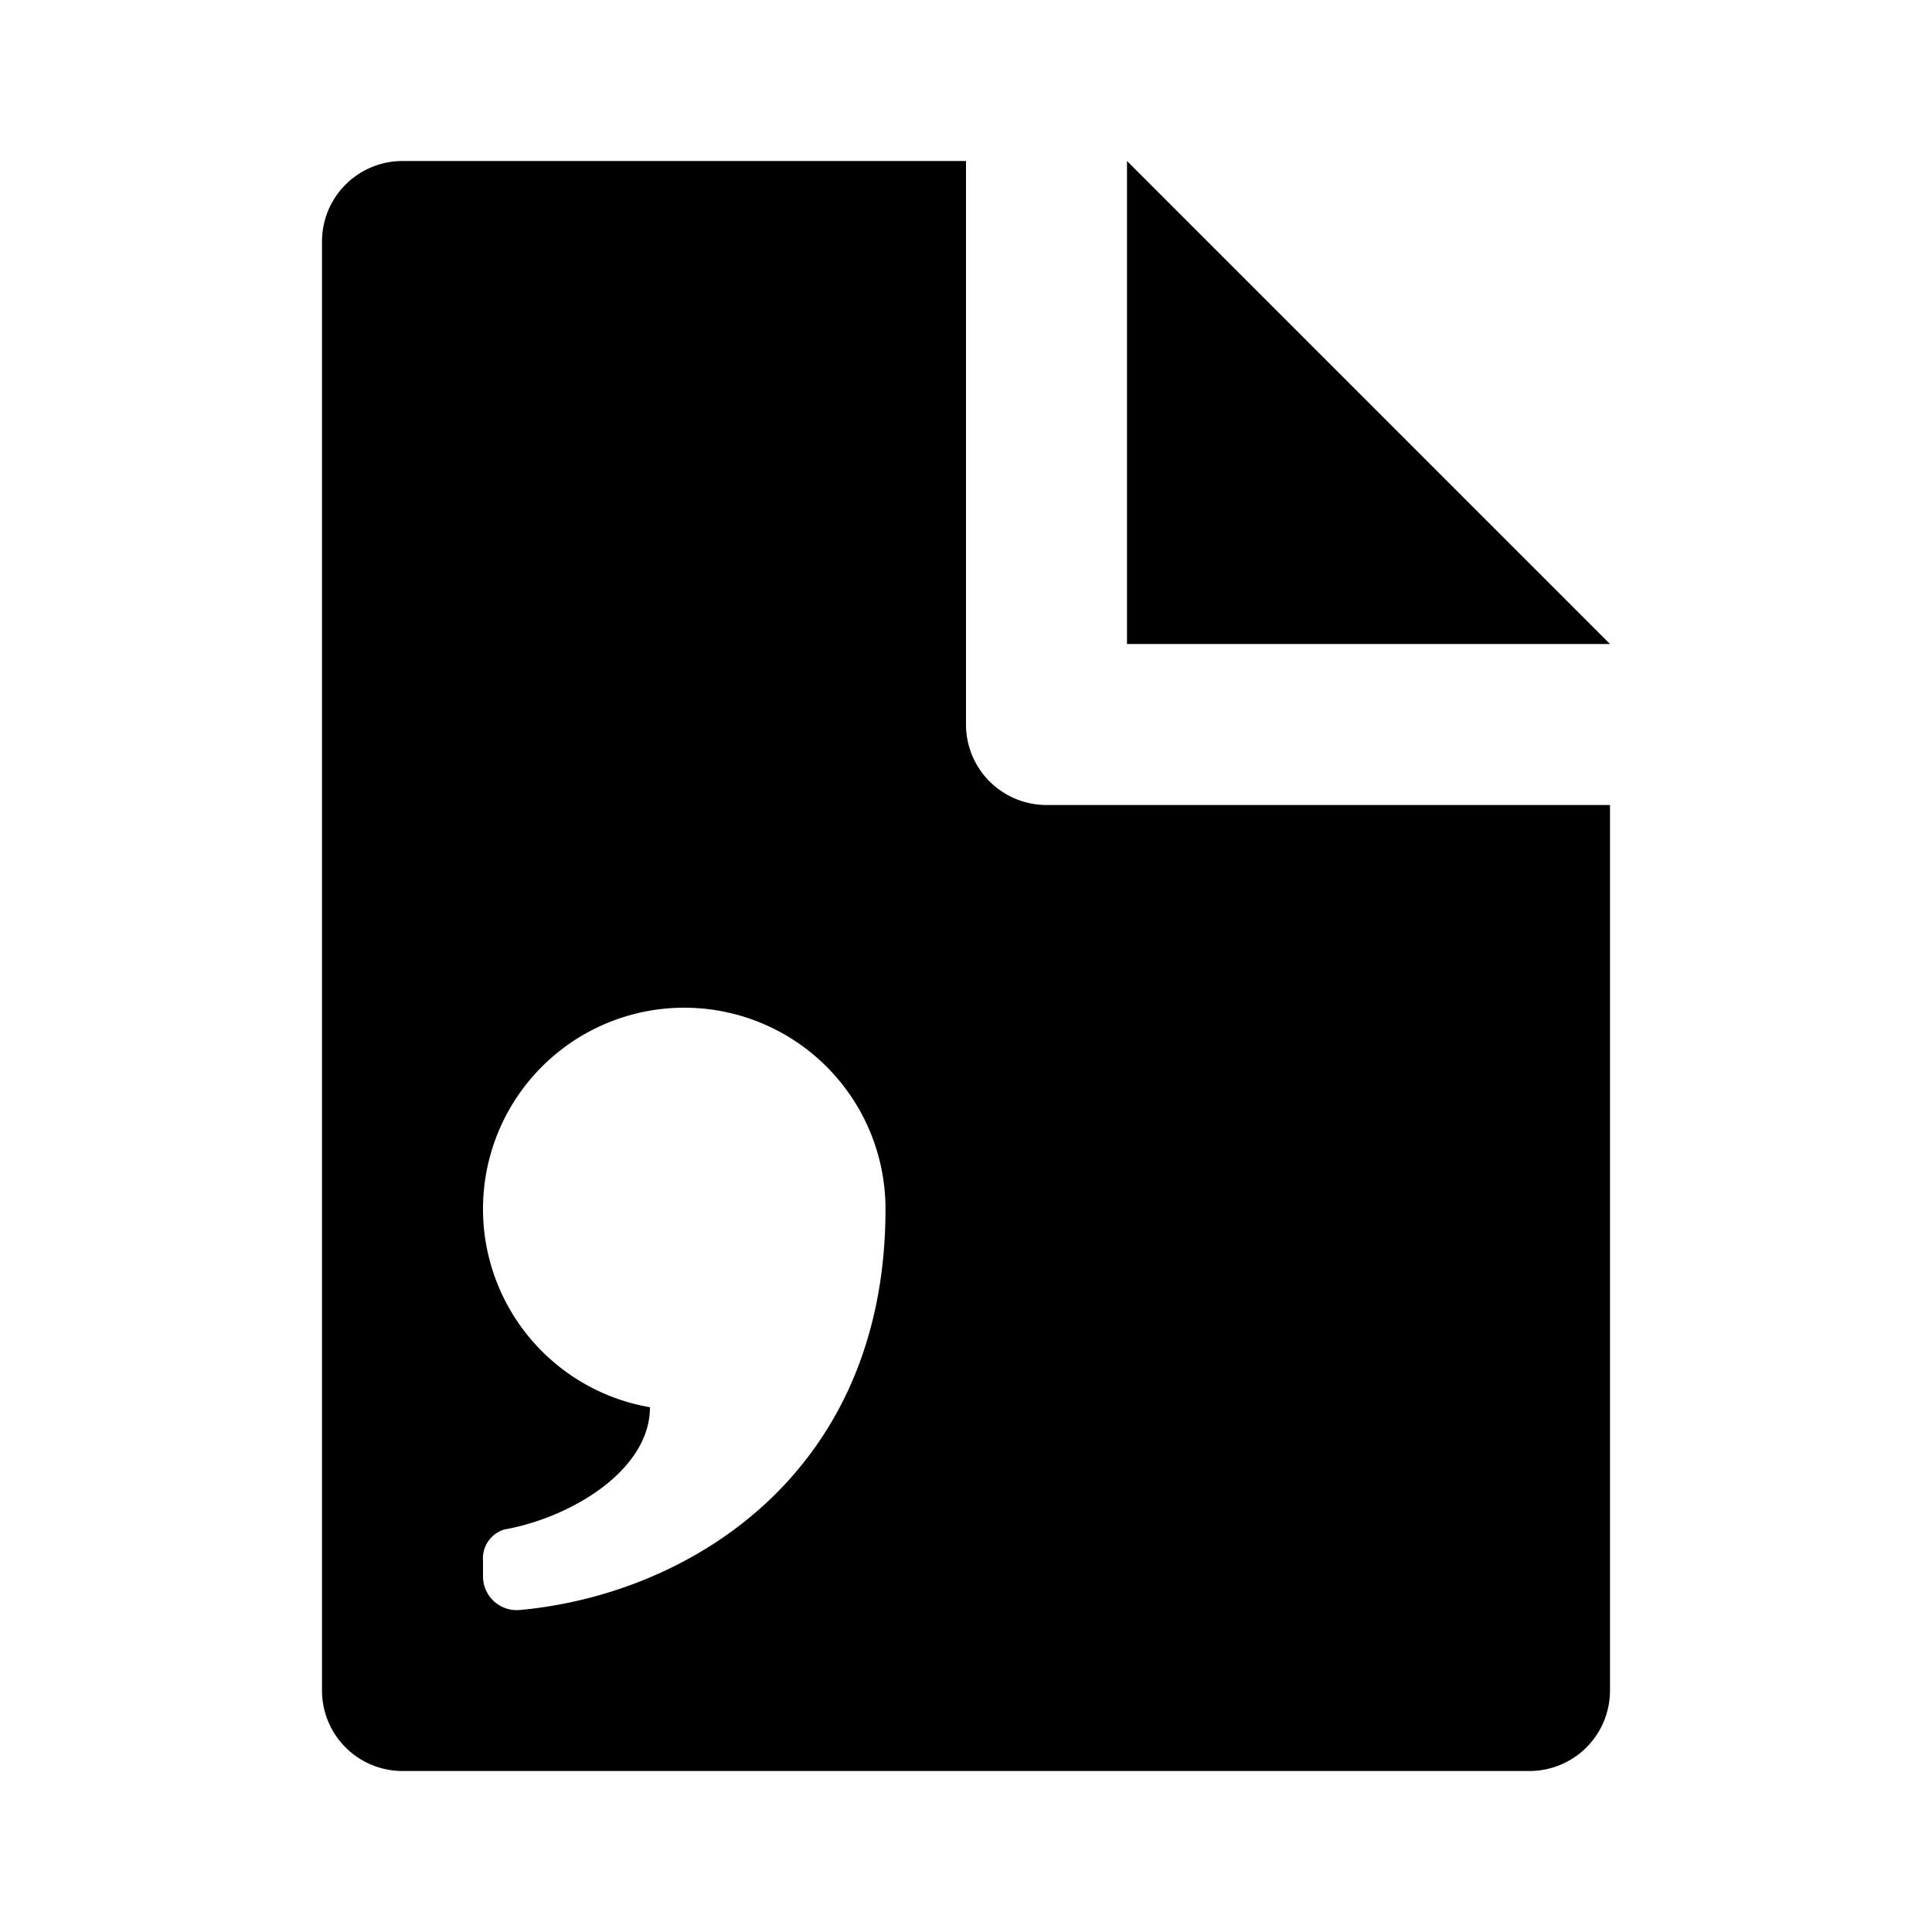 <svg xmlns="http://www.w3.org/2000/svg" height="48" viewBox="0 0 48 48" width="48"><path d="M28 4v12h12L28 4z"/><path d="M26 20a2 2 0 01-2-2V4H10a2 2 0 00-2 2v36a2 2 0 002 2h28a2 2 0 002-2V20zM12.914 40a.838.838 0 01-.914-.838v-.385a.751.751 0 01.527-.777c1.643-.289 3.621-1.463 3.621-3.037A5 5 0 1122 30.038c0 6.597-4.9 9.58-9.086 9.962z"/></svg>